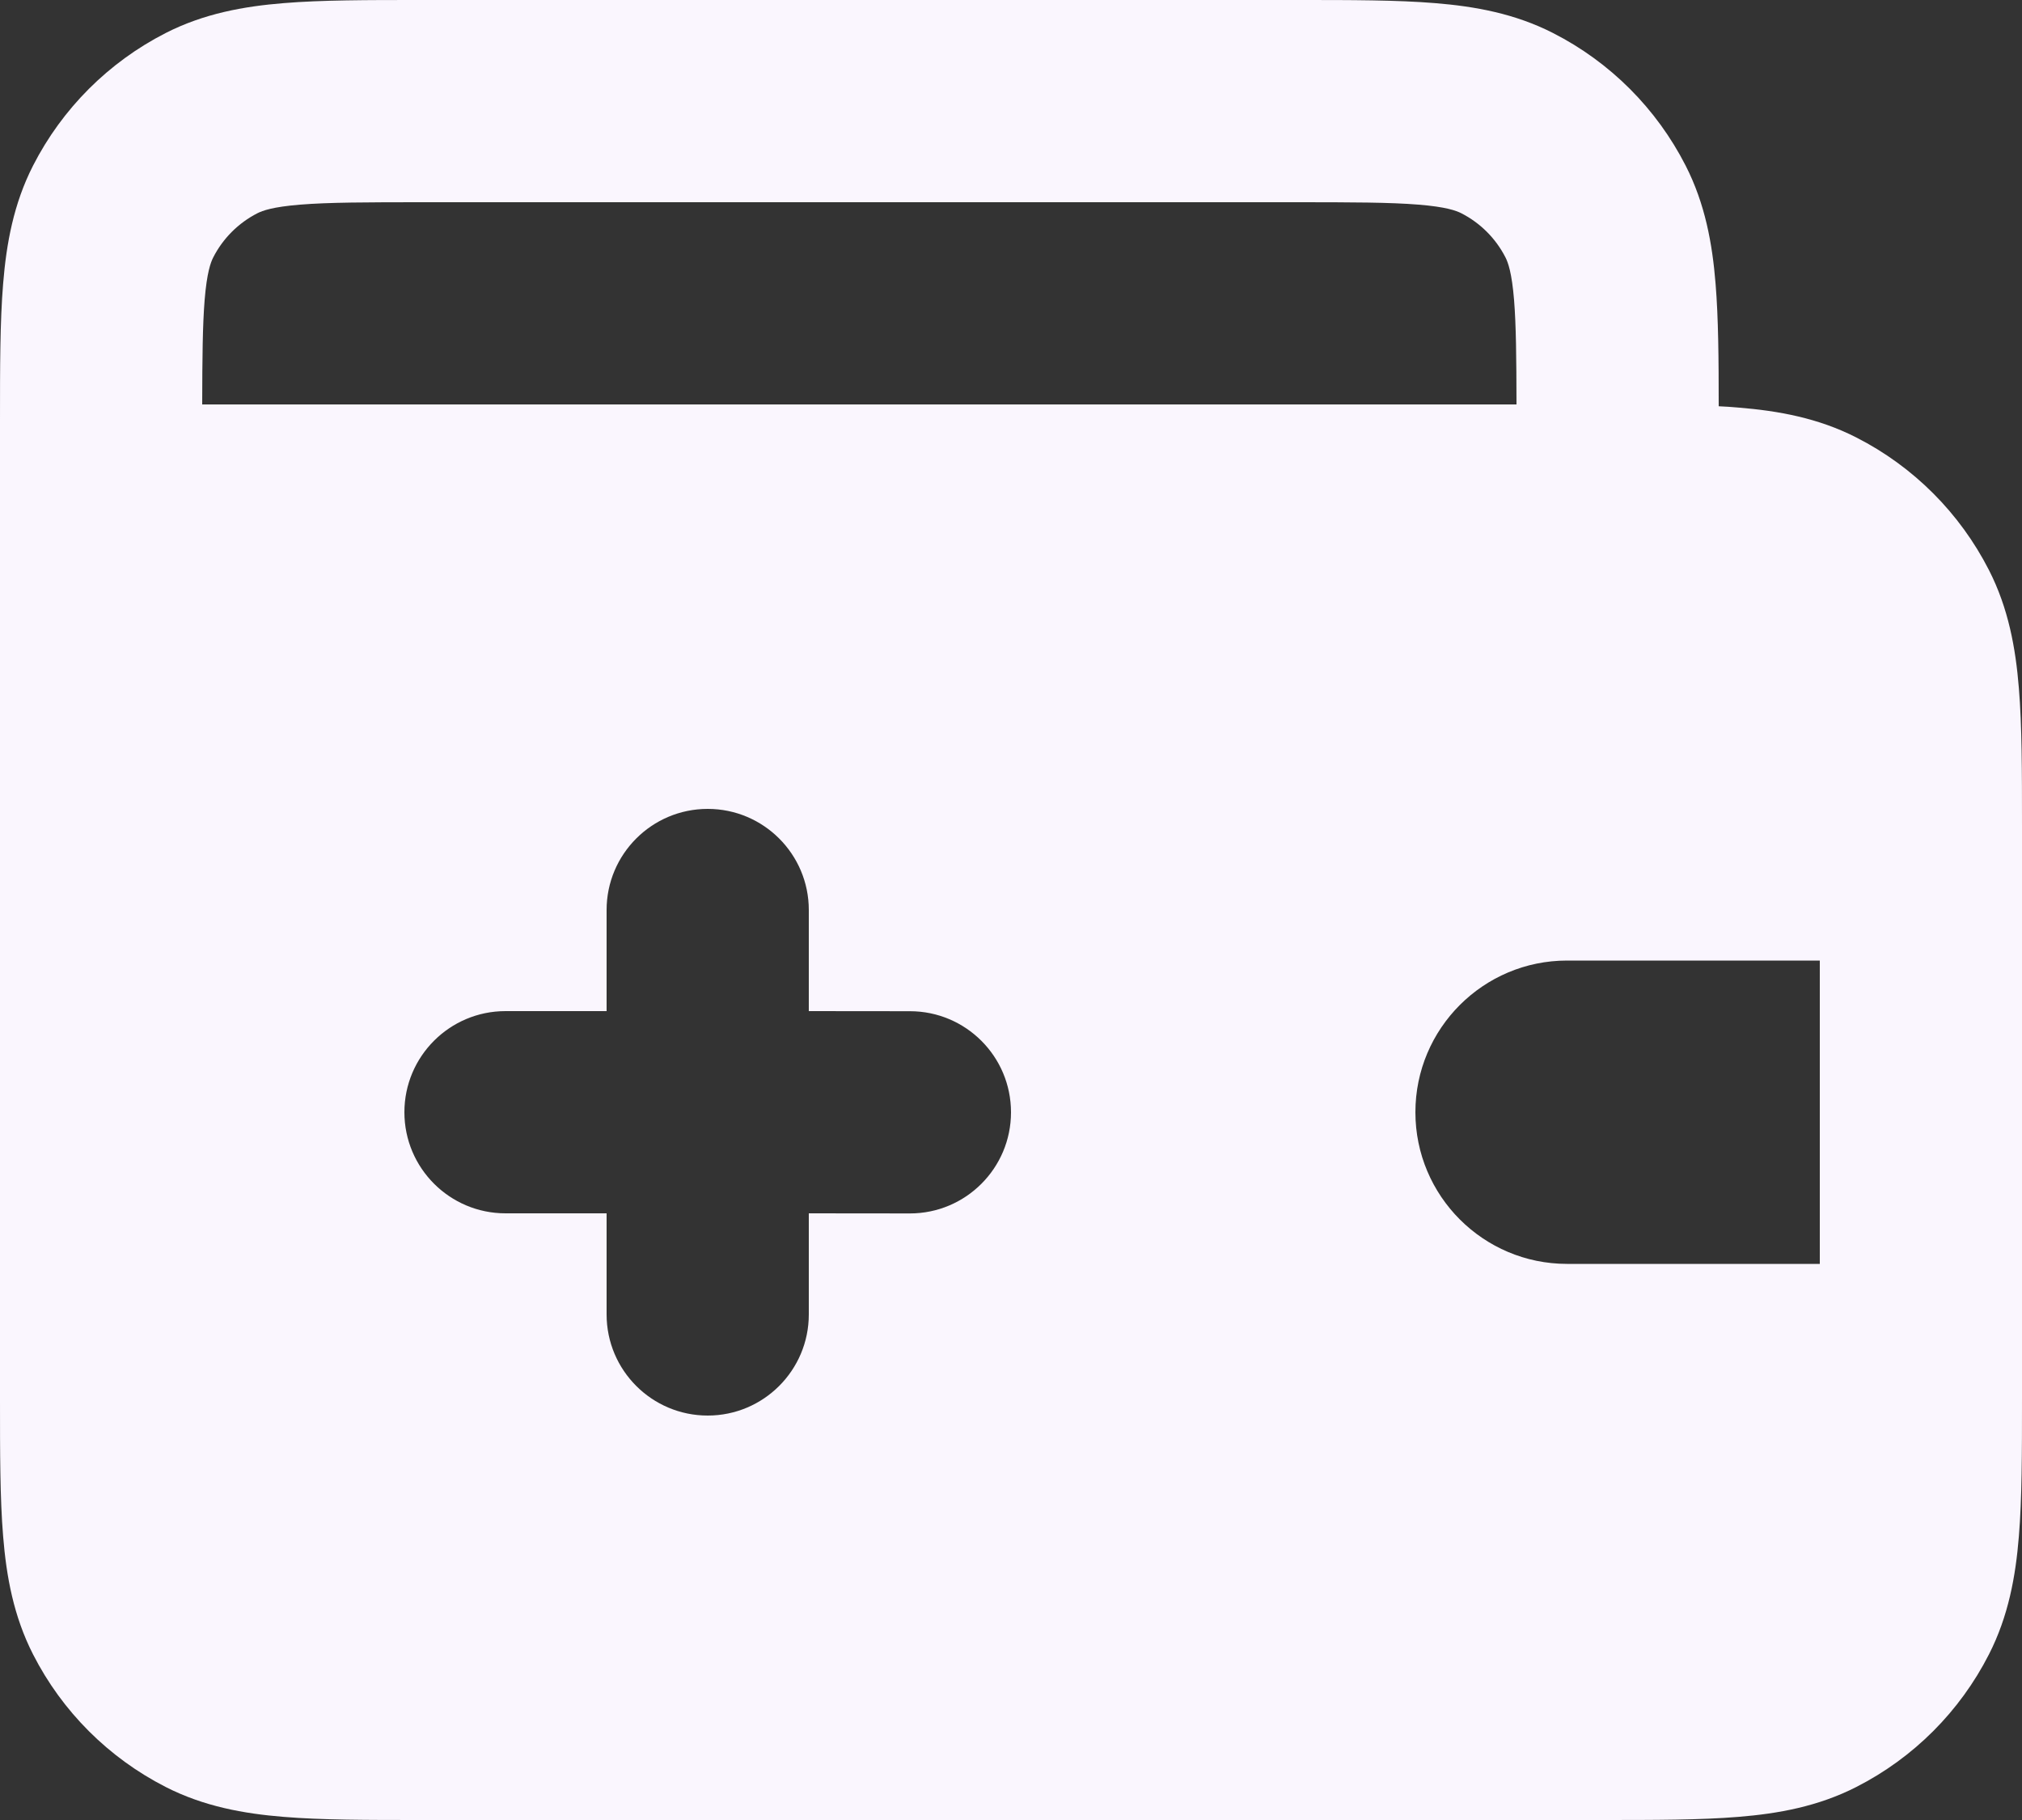 <svg width="20" height="18" viewBox="0 0 20 18" fill="none" xmlns="http://www.w3.org/2000/svg">
<rect x="0" y="0" width="20" height="18" fill="#333333" stroke="none"/>
<path fill-rule="evenodd" clip-rule="evenodd" d="M4.161 7.44129e-07H12.838C13.366 -1.54898e-05 13.82 -2.9495e-05 14.195 0.031C14.59 0.063 14.984 0.134 15.362 0.327C15.927 0.615 16.385 1.074 16.673 1.638C16.866 2.016 16.937 2.41 16.969 2.805C16.997 3.145 17 3.551 17 4.018C17.067 4.021 17.132 4.025 17.195 4.031C17.59 4.063 17.984 4.134 18.362 4.327C18.927 4.615 19.385 5.074 19.673 5.638C19.866 6.016 19.937 6.41 19.969 6.805C20 7.18 20 7.634 20 8.161V13.839C20 14.366 20 14.82 19.969 15.195C19.937 15.59 19.866 15.984 19.673 16.362C19.385 16.927 18.927 17.385 18.362 17.673C17.984 17.866 17.59 17.937 17.195 17.969C16.82 18 16.366 18 15.839 18H4.161C3.634 18 3.18 18 2.805 17.969C2.41 17.937 2.016 17.866 1.638 17.673C1.074 17.385 0.615 16.927 0.327 16.362C0.134 15.984 0.063 15.59 0.031 15.195C-2.94652e-05 14.82 -1.54746e-05 14.366 7.43004e-07 13.839V4.161C-1.54746e-05 3.634 -2.94652e-05 3.18 0.031 2.805C0.063 2.41 0.134 2.016 0.327 1.638C0.615 1.074 1.074 0.615 1.638 0.327C2.016 0.134 2.41 0.063 2.805 0.031C3.18 -2.94931e-05 3.634 -1.54898e-05 4.161 7.44129e-07ZM15 4C14.999 3.535 14.996 3.217 14.976 2.968C14.954 2.696 14.916 2.595 14.891 2.546C14.795 2.358 14.642 2.205 14.454 2.109C14.405 2.084 14.304 2.046 14.032 2.024C13.749 2.001 13.377 2 12.8 2H4.2C3.623 2 3.251 2.001 2.968 2.024C2.696 2.046 2.595 2.084 2.546 2.109C2.358 2.205 2.205 2.358 2.109 2.546C2.084 2.595 2.046 2.696 2.024 2.968C2.004 3.217 2.001 3.535 2 4H15ZM14 11C14 10.172 14.672 9.5 15.5 9.5H18V12.5H15.5C14.672 12.5 14 11.828 14 11ZM8 9C8 8.448 7.552 8 7 8C6.448 8 6 8.448 6 9V10L5 10C4.448 10 4 10.448 4 11C4 11.552 4.448 12 5 12L6 12V13C6 13.552 6.448 14 7 14C7.552 14 8 13.552 8 13V12L9 12.001C9.552 12.001 10 11.553 10 11.001C10 10.448 9.552 10.001 9 10.001L8 10V9Z" fill="#FAF6FE"/>
</svg>
